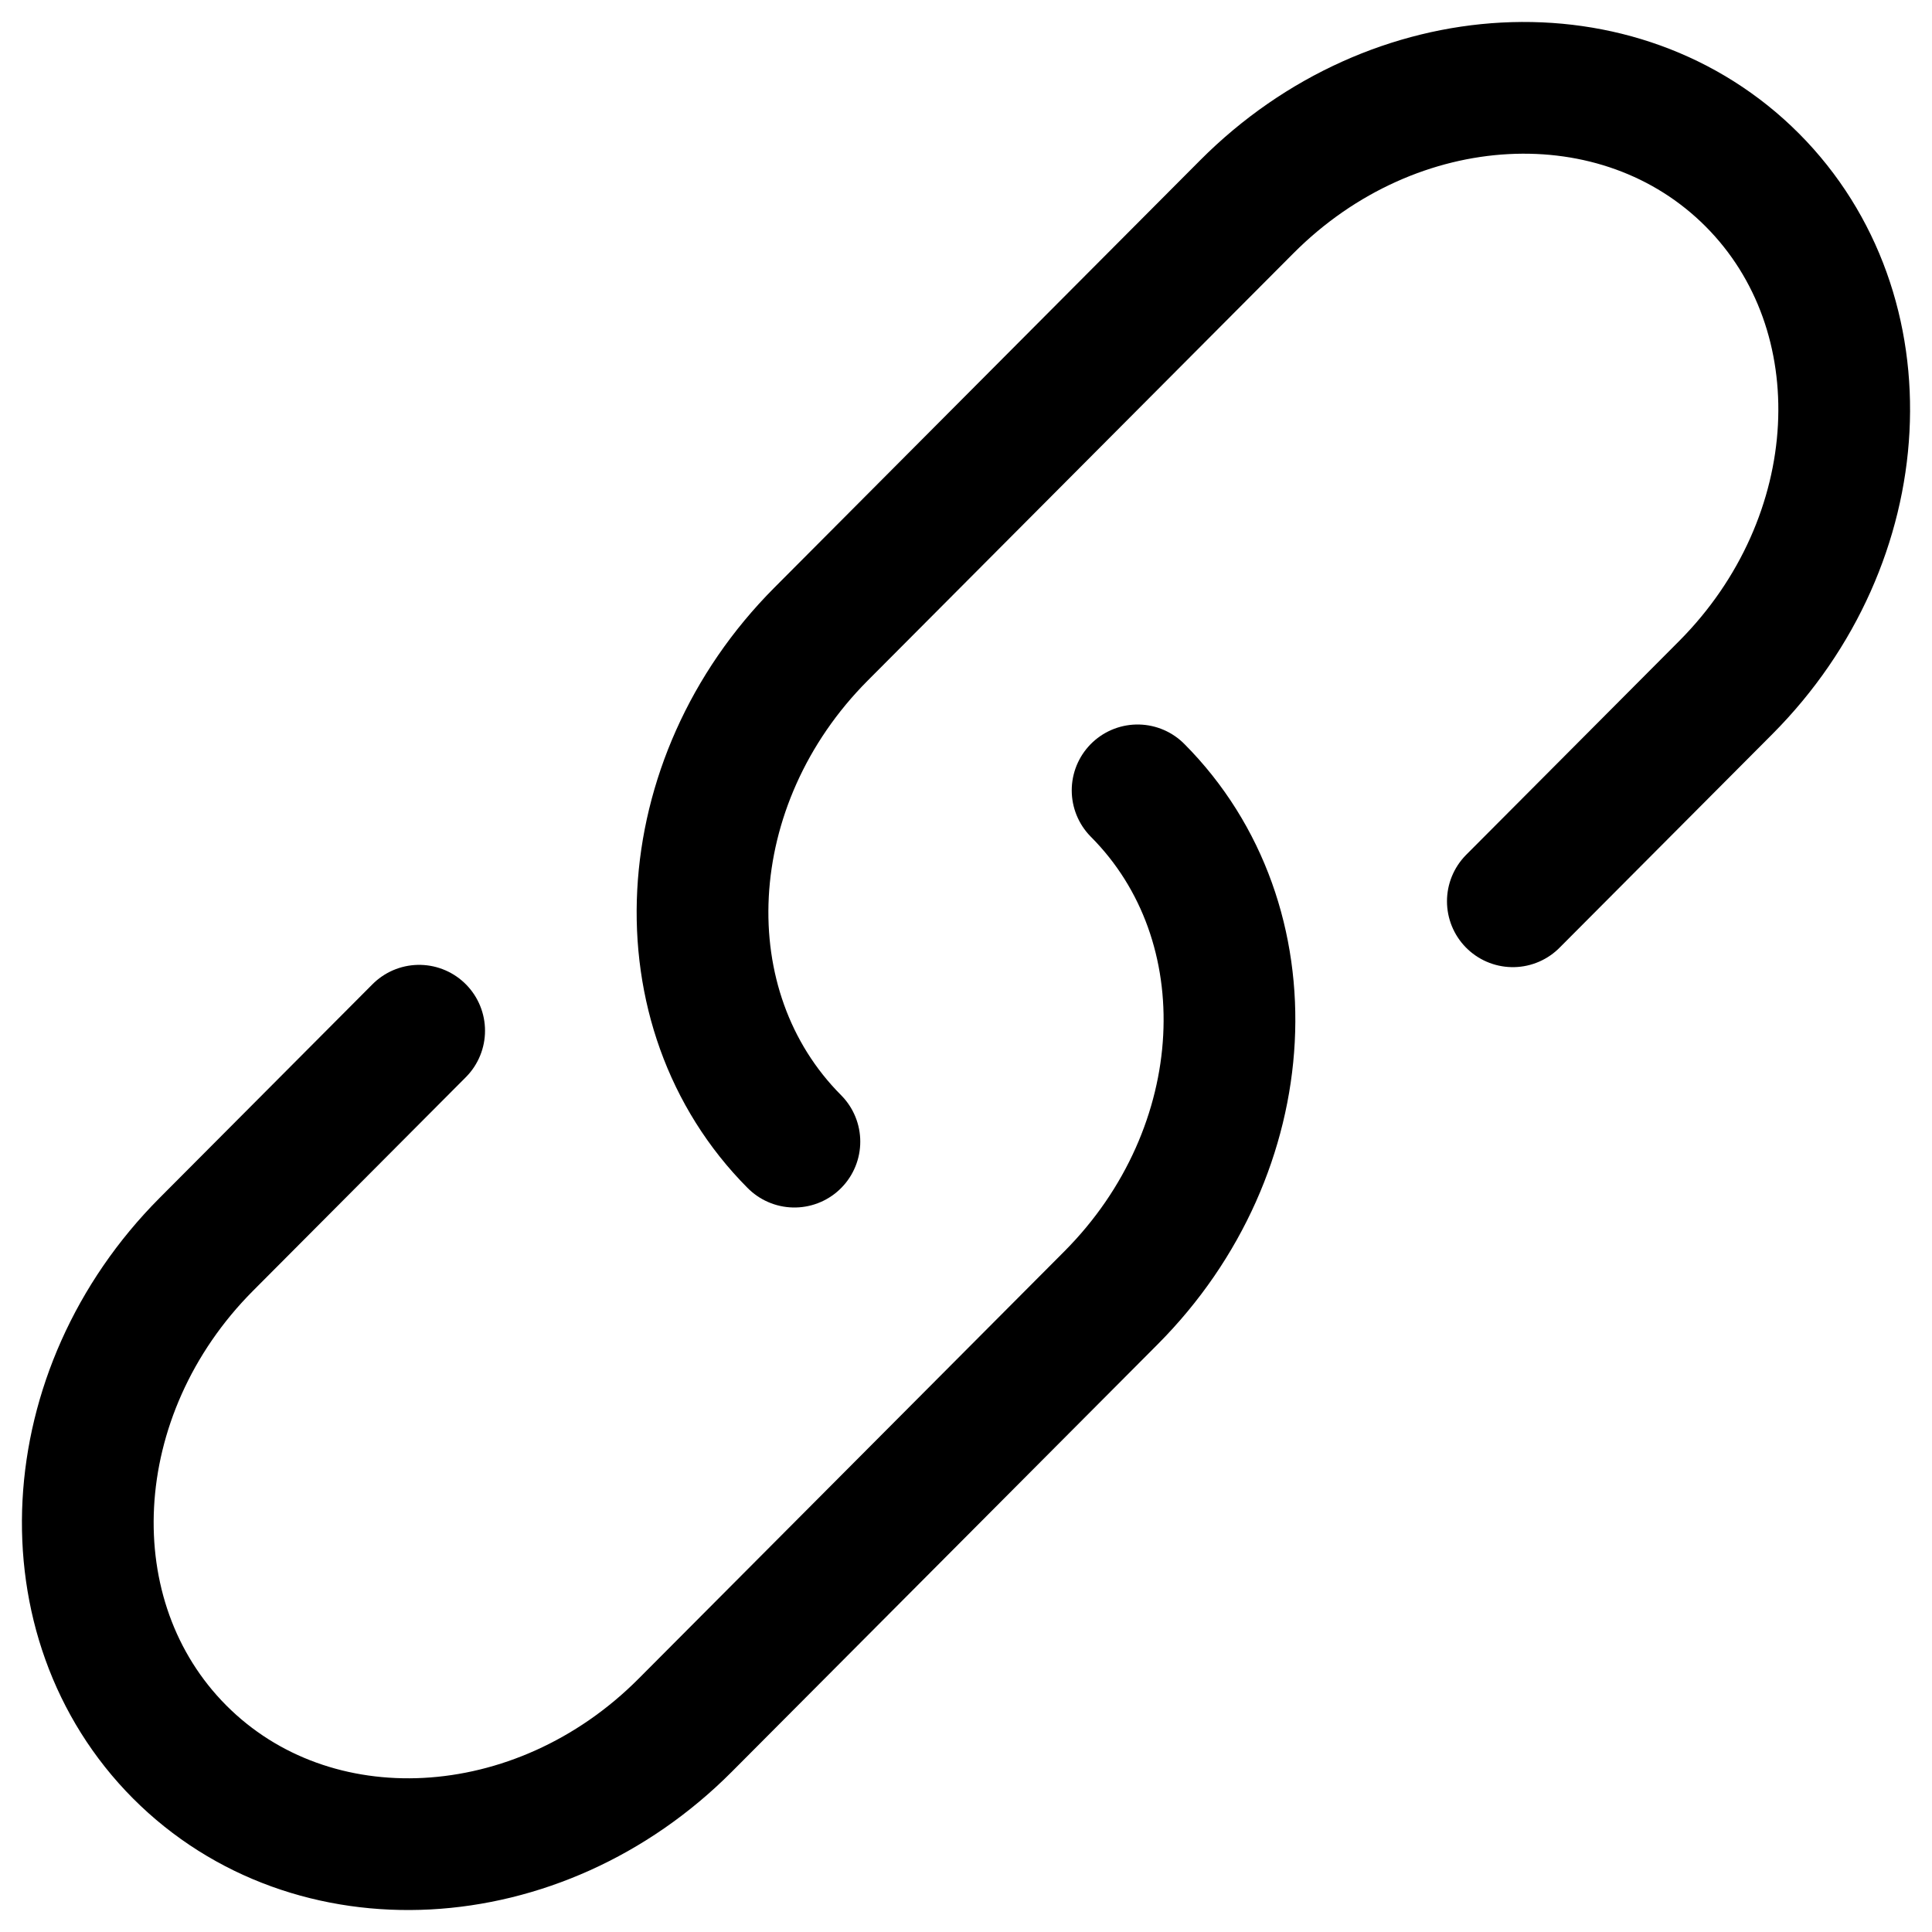<svg width="22" height="22" viewBox="0 0 22 22" fill="none" xmlns="http://www.w3.org/2000/svg">
<path d="M9.046 13C7.54 11.488 7.676 8.9 9.349 7.221L14.197 2.355C15.87 0.675 18.447 0.539 19.954 2.05C21.46 3.562 21.324 6.15 19.651 7.83L17.227 10.263" stroke="black" stroke-width="1.5" stroke-linecap="round"/>
<path d="M12.954 9C14.46 10.512 14.324 13.1 12.651 14.779L10.227 17.212L7.803 19.645C6.13 21.325 3.553 21.461 2.046 19.95C0.54 18.438 0.676 15.85 2.349 14.17L4.773 11.737" stroke="black" stroke-width="1.5" stroke-linecap="round"/>
</svg>
